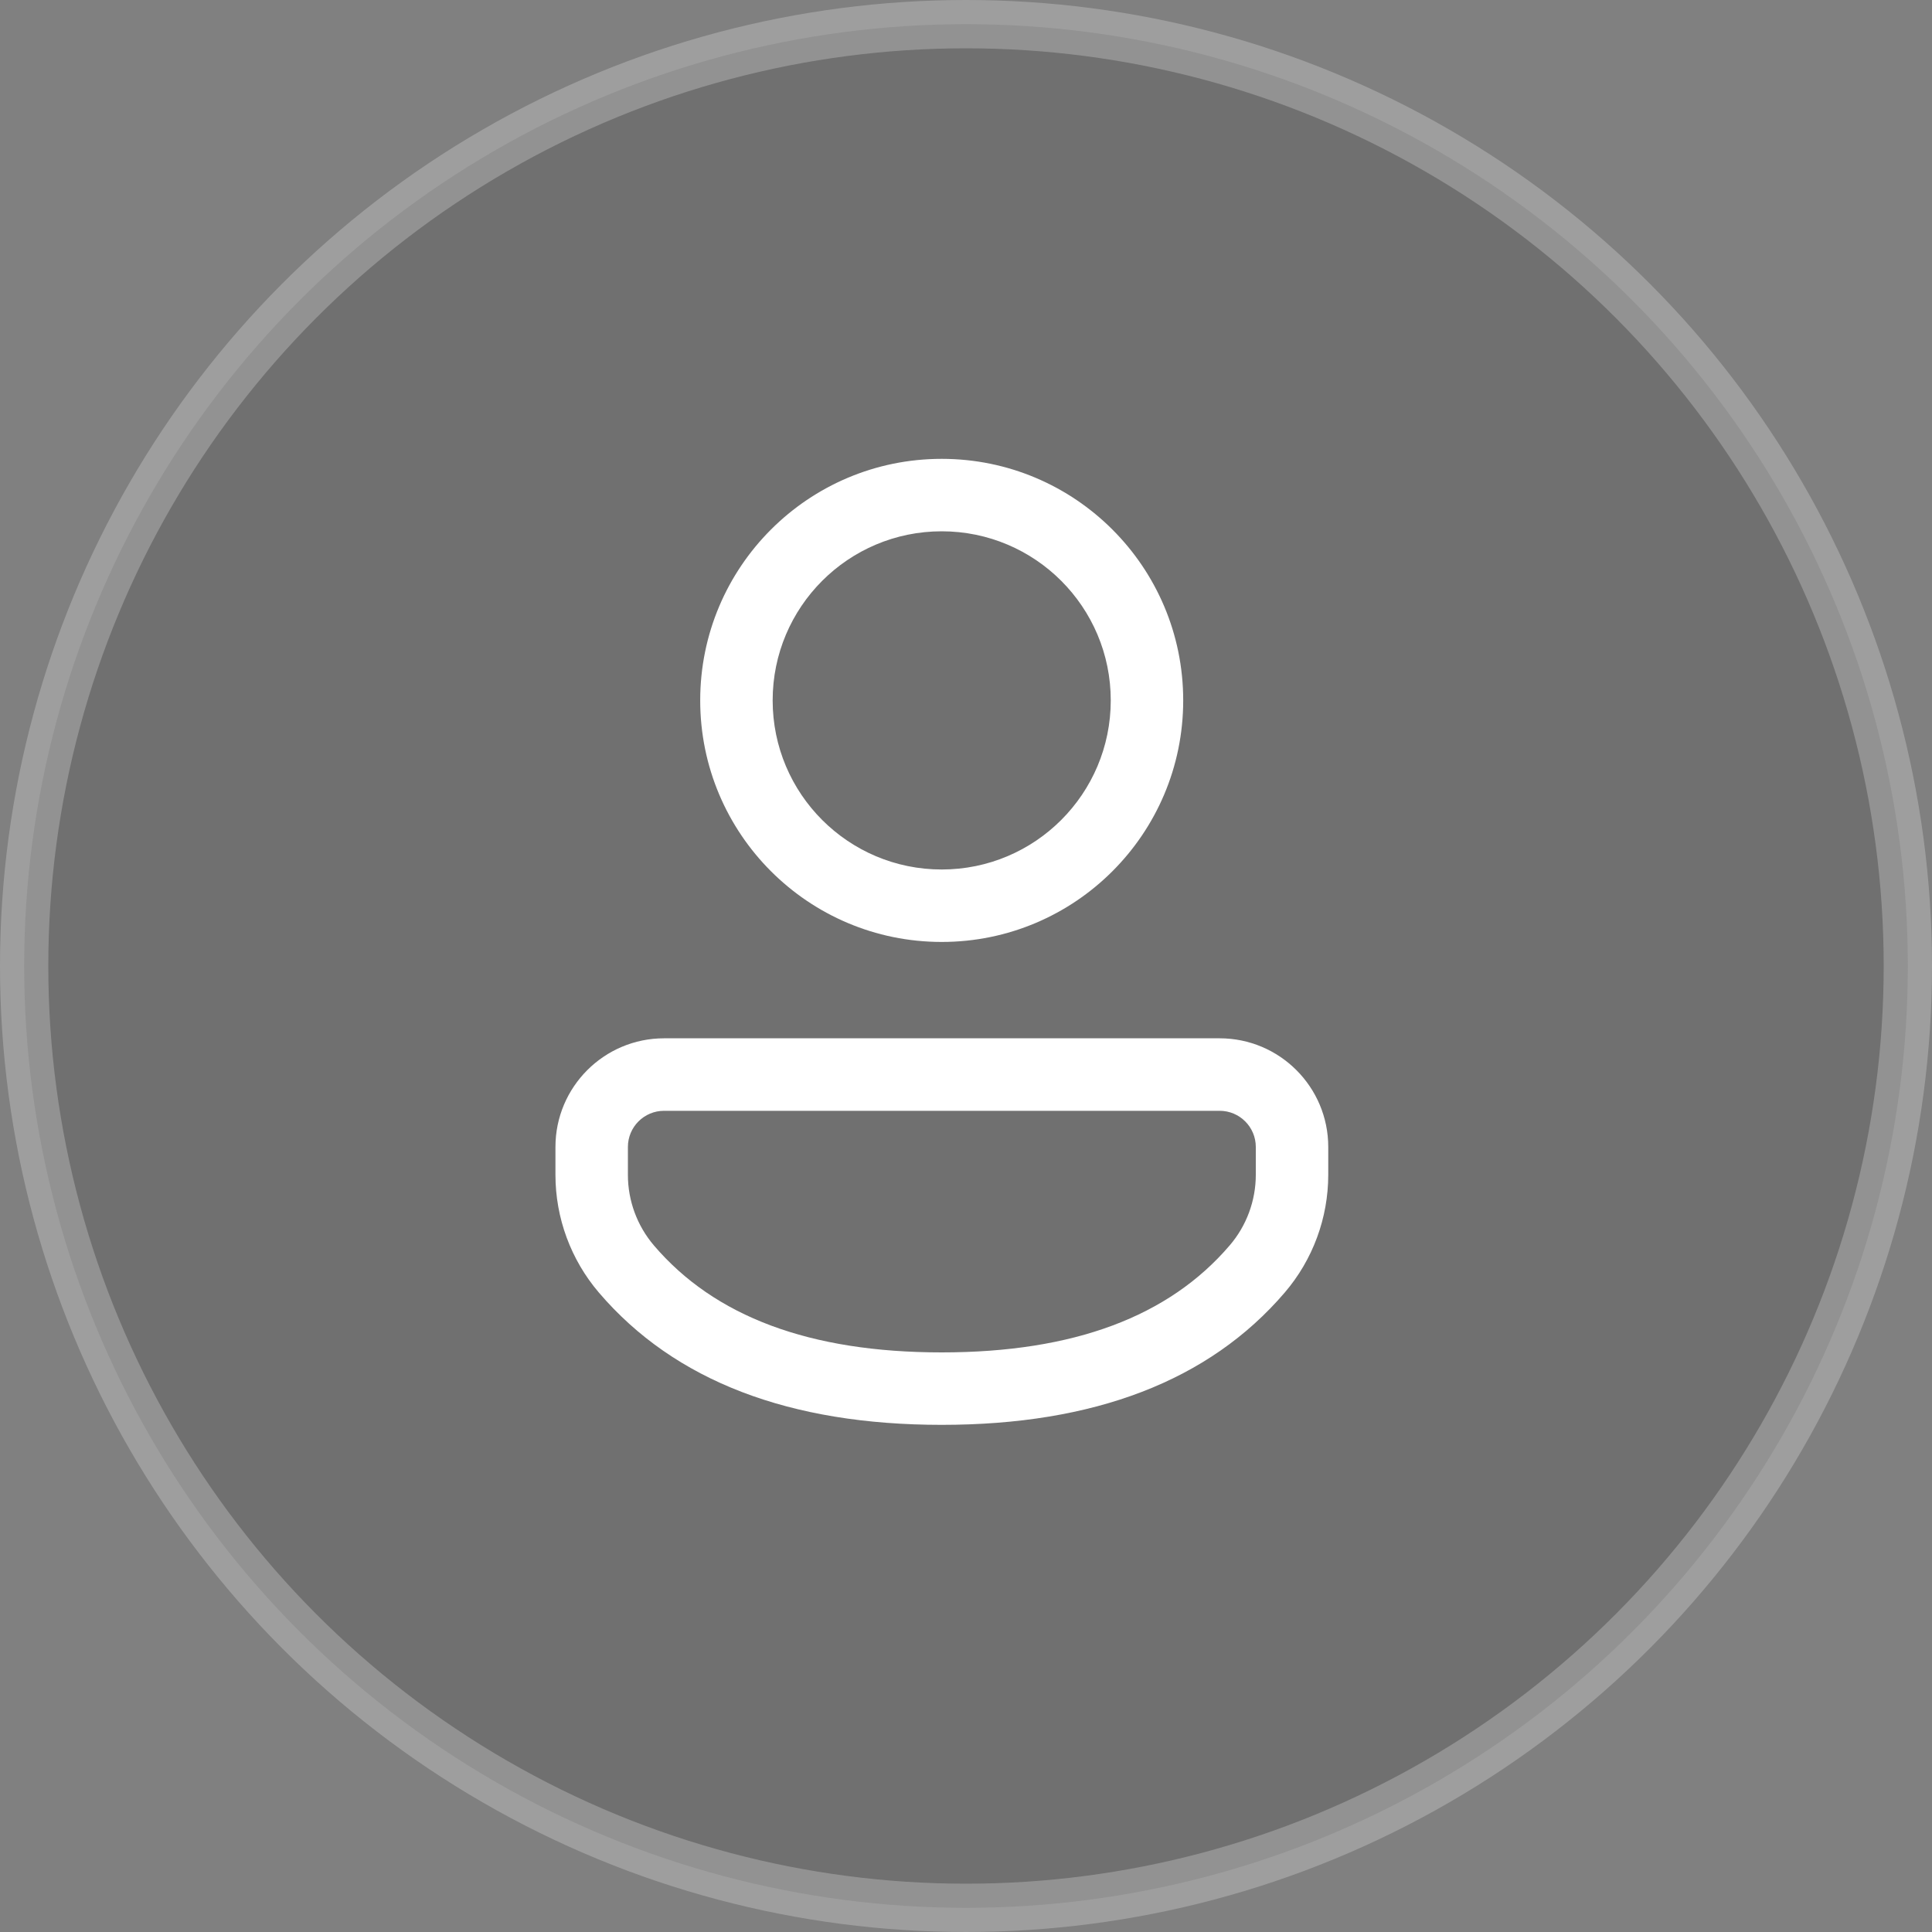 <svg width="40" height="40" viewBox="0 0 40 40" fill="none" xmlns="http://www.w3.org/2000/svg">
<rect x="0" y="0" width="40" height="40" fill="#808080" stroke="none"/>
<circle opacity="0.24" cx="20" cy="20" r="19.5" fill="#404040" stroke="white"/>
<path d="M25.251 21.497C26.493 21.497 27.5 22.505 27.5 23.747V24.322C27.5 25.217 27.18 26.082 26.599 26.761C25.029 28.595 22.642 29.5 19.497 29.5C16.351 29.5 13.965 28.595 12.398 26.76C11.819 26.081 11.5 25.217 11.5 24.325V23.747C11.5 22.505 12.507 21.497 13.749 21.497H25.251ZM25.251 22.998H13.749C13.335 22.998 13 23.333 13 23.747V24.325C13 24.86 13.191 25.378 13.539 25.786C14.792 27.254 16.758 28 19.497 28C22.235 28 24.203 27.254 25.459 25.785C25.808 25.378 26 24.859 26 24.322V23.747C26 23.333 25.665 22.998 25.251 22.998ZM19.497 9.5C22.258 9.5 24.497 11.739 24.497 14.501C24.497 17.263 22.258 19.502 19.497 19.502C16.735 19.502 14.497 17.263 14.497 14.501C14.497 11.739 16.735 9.5 19.497 9.5ZM19.497 11C17.564 11 15.997 12.568 15.997 14.501C15.997 16.434 17.564 18.002 19.497 18.002C21.43 18.002 22.997 16.434 22.997 14.501C22.997 12.568 21.43 11 19.497 11Z" fill="white"/>
</svg>
